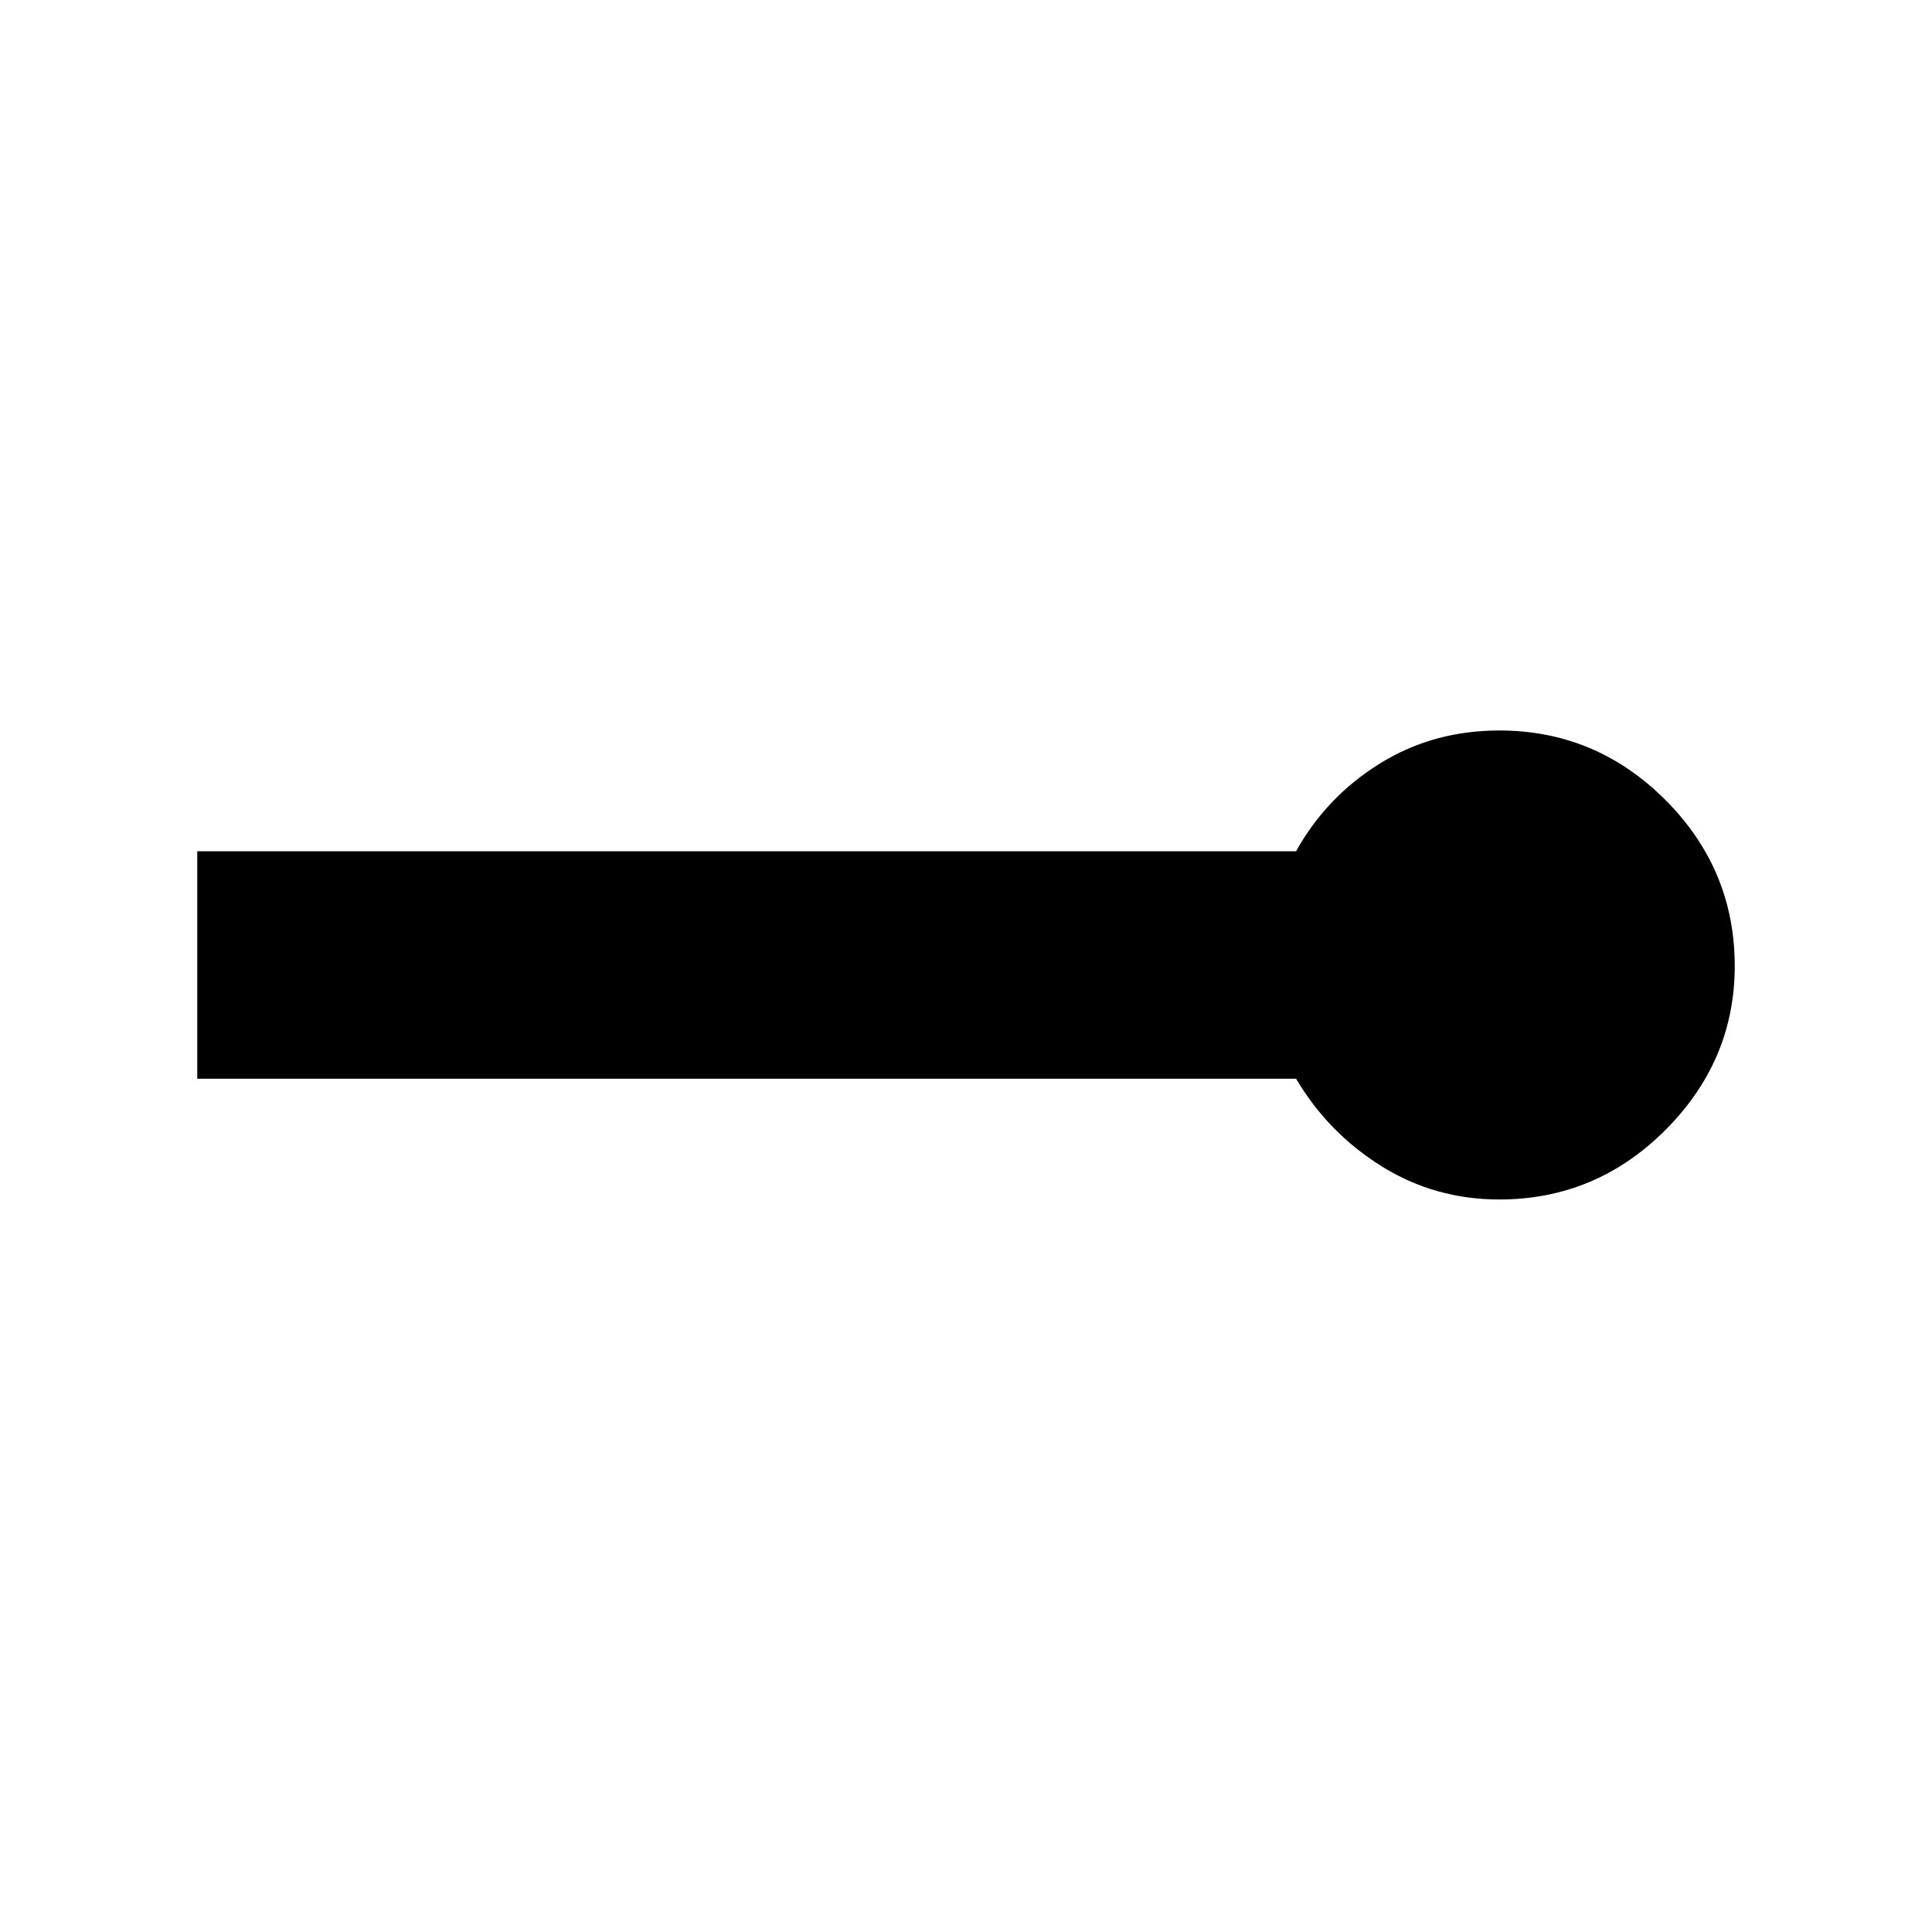 <svg xmlns="http://www.w3.org/2000/svg" height="20" width="20"><path d="M15.521 12.417q-.667 0-1.219-.344t-.885-.906H2.042V8.812h11.375q.312-.562.864-.906t1.24-.344q1 0 1.719.719.718.719.718 1.719 0 .979-.718 1.698-.719.719-1.719.719Z"/></svg>